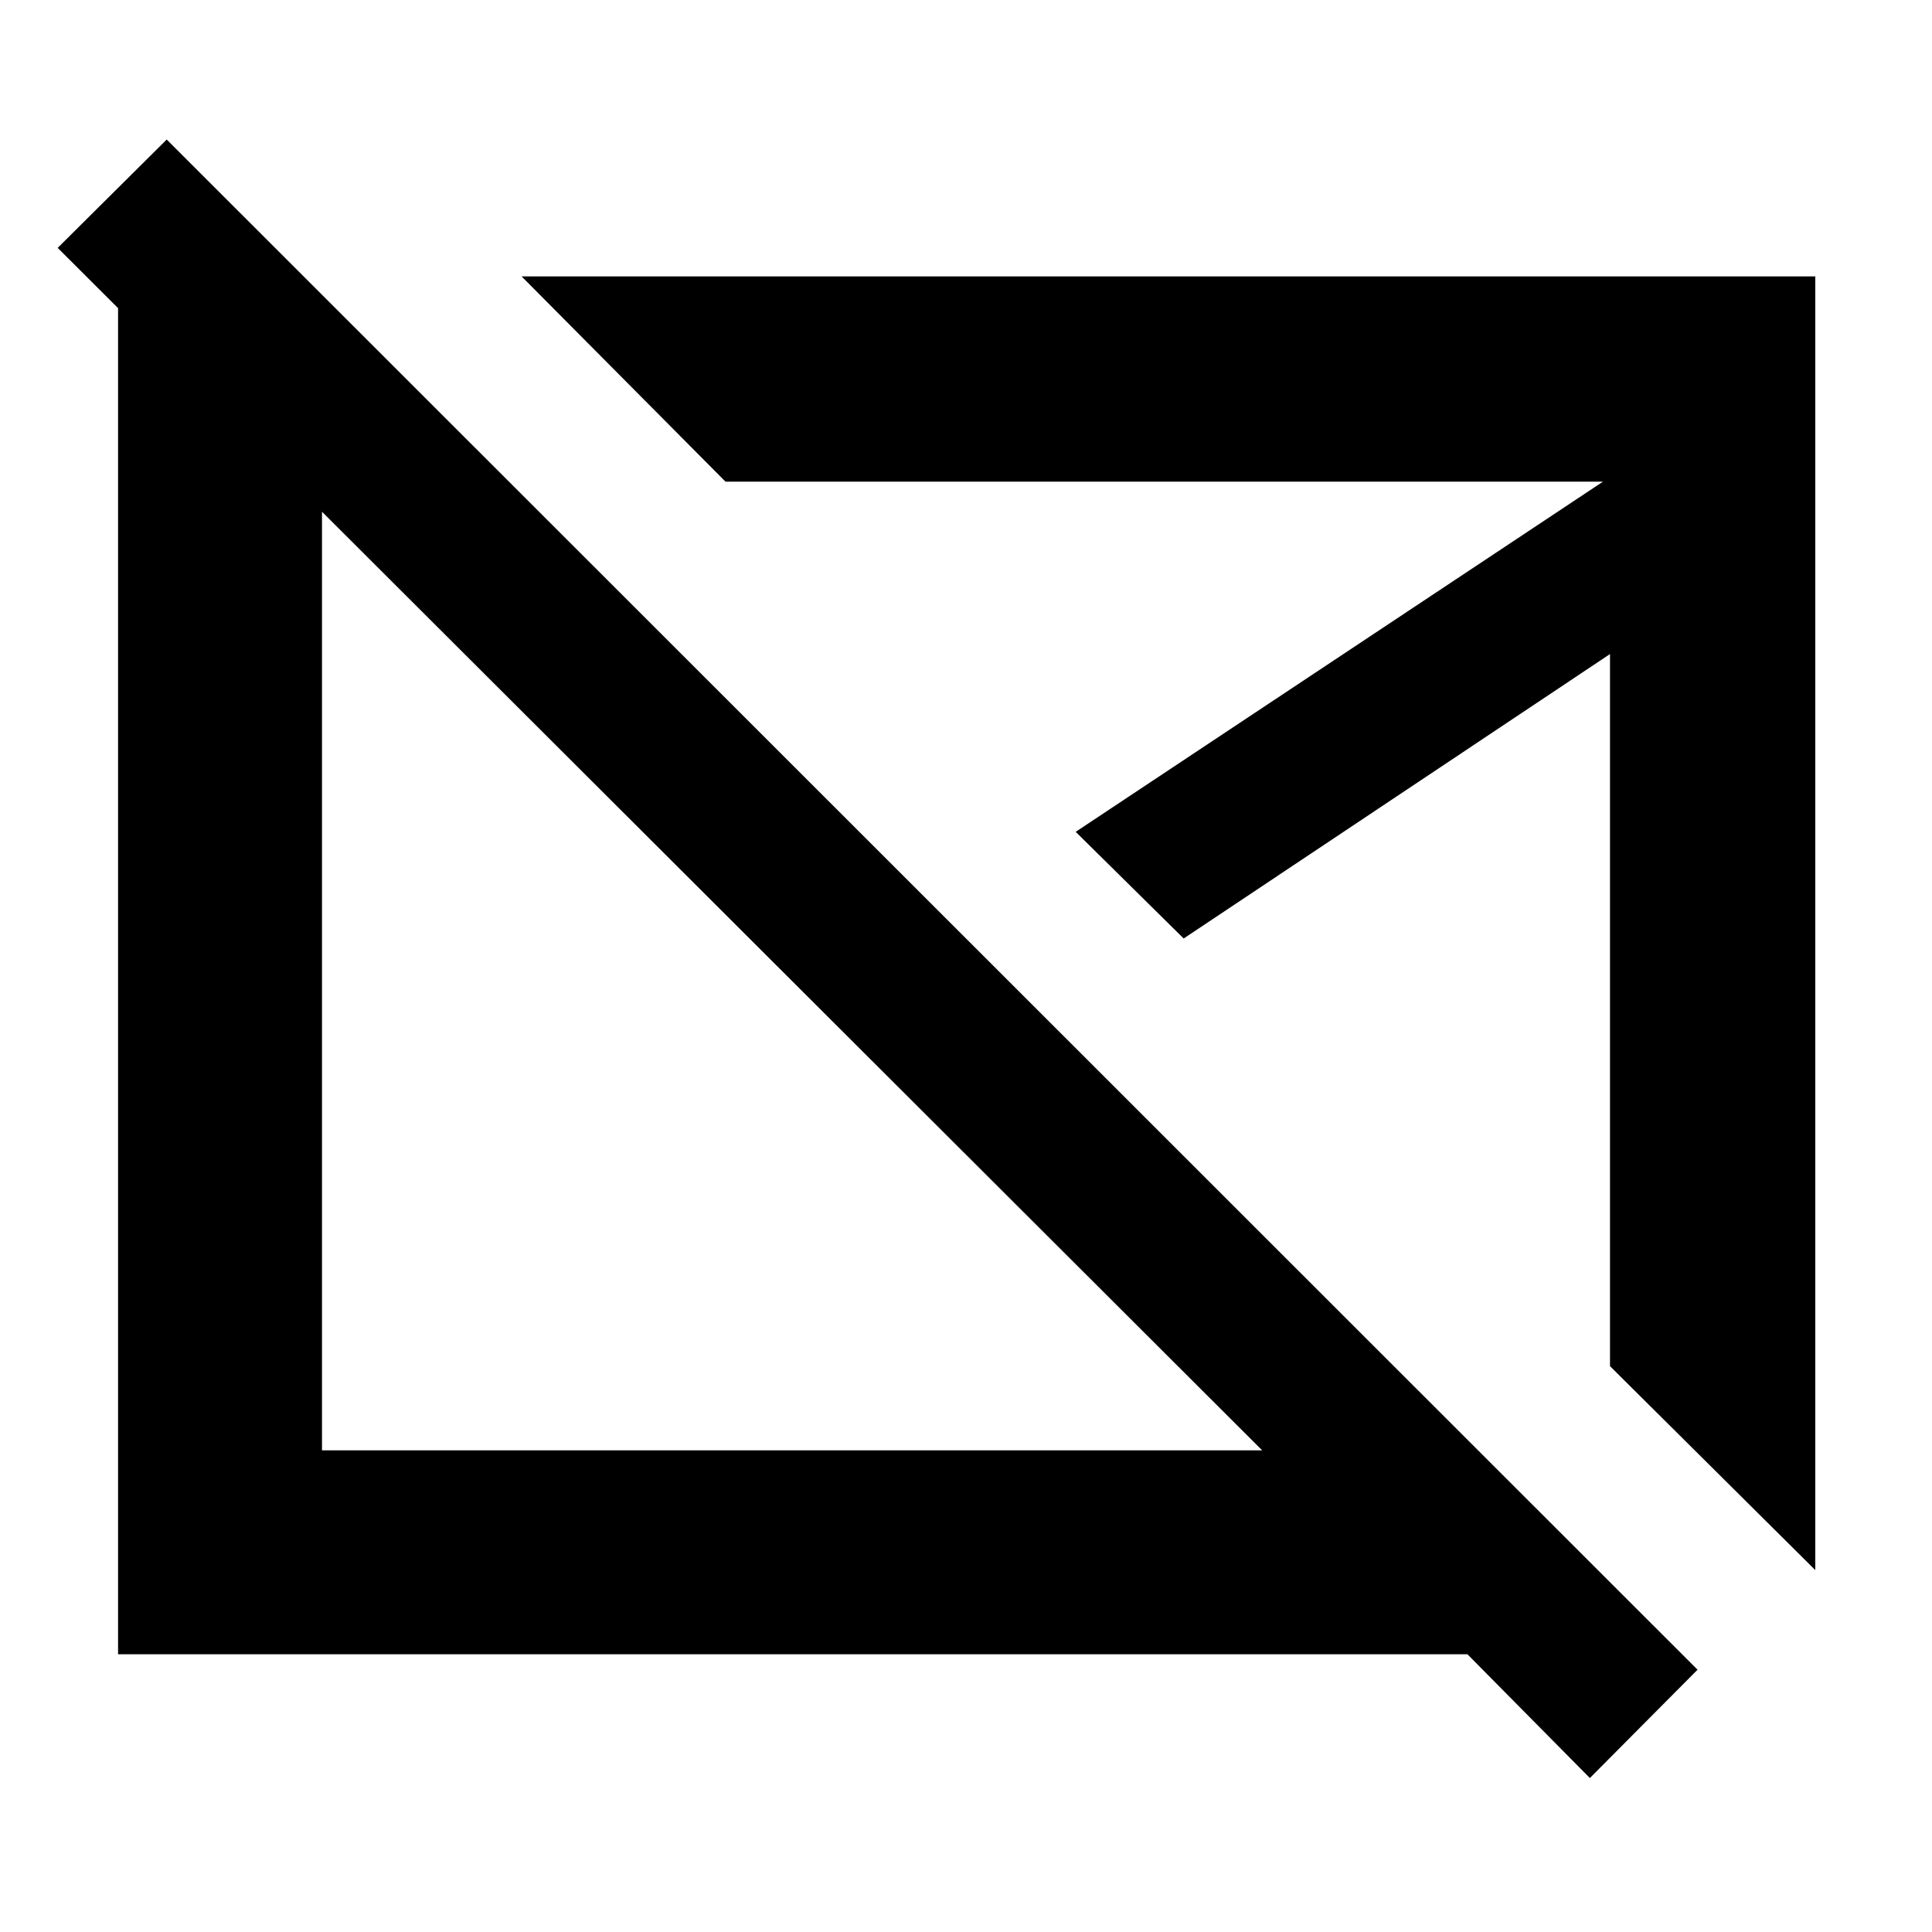 <svg xmlns="http://www.w3.org/2000/svg" height="40" viewBox="0 -960 960 960" width="40"><path d="M393.667-473.5Zm187.166-28ZM790-76.5 729.167-138h-670.5v-681.667h94.5l98.999 99h-92.167v481.334h467.169L28.667-836.834l54.166-53.833L843.5-130.334 790-76.5Zm112-103.333L800-281.165v-353.836L588.166-493.667l-53.666-53 262-174H360.499l-101.333-102H902v642.834Z"/></svg>